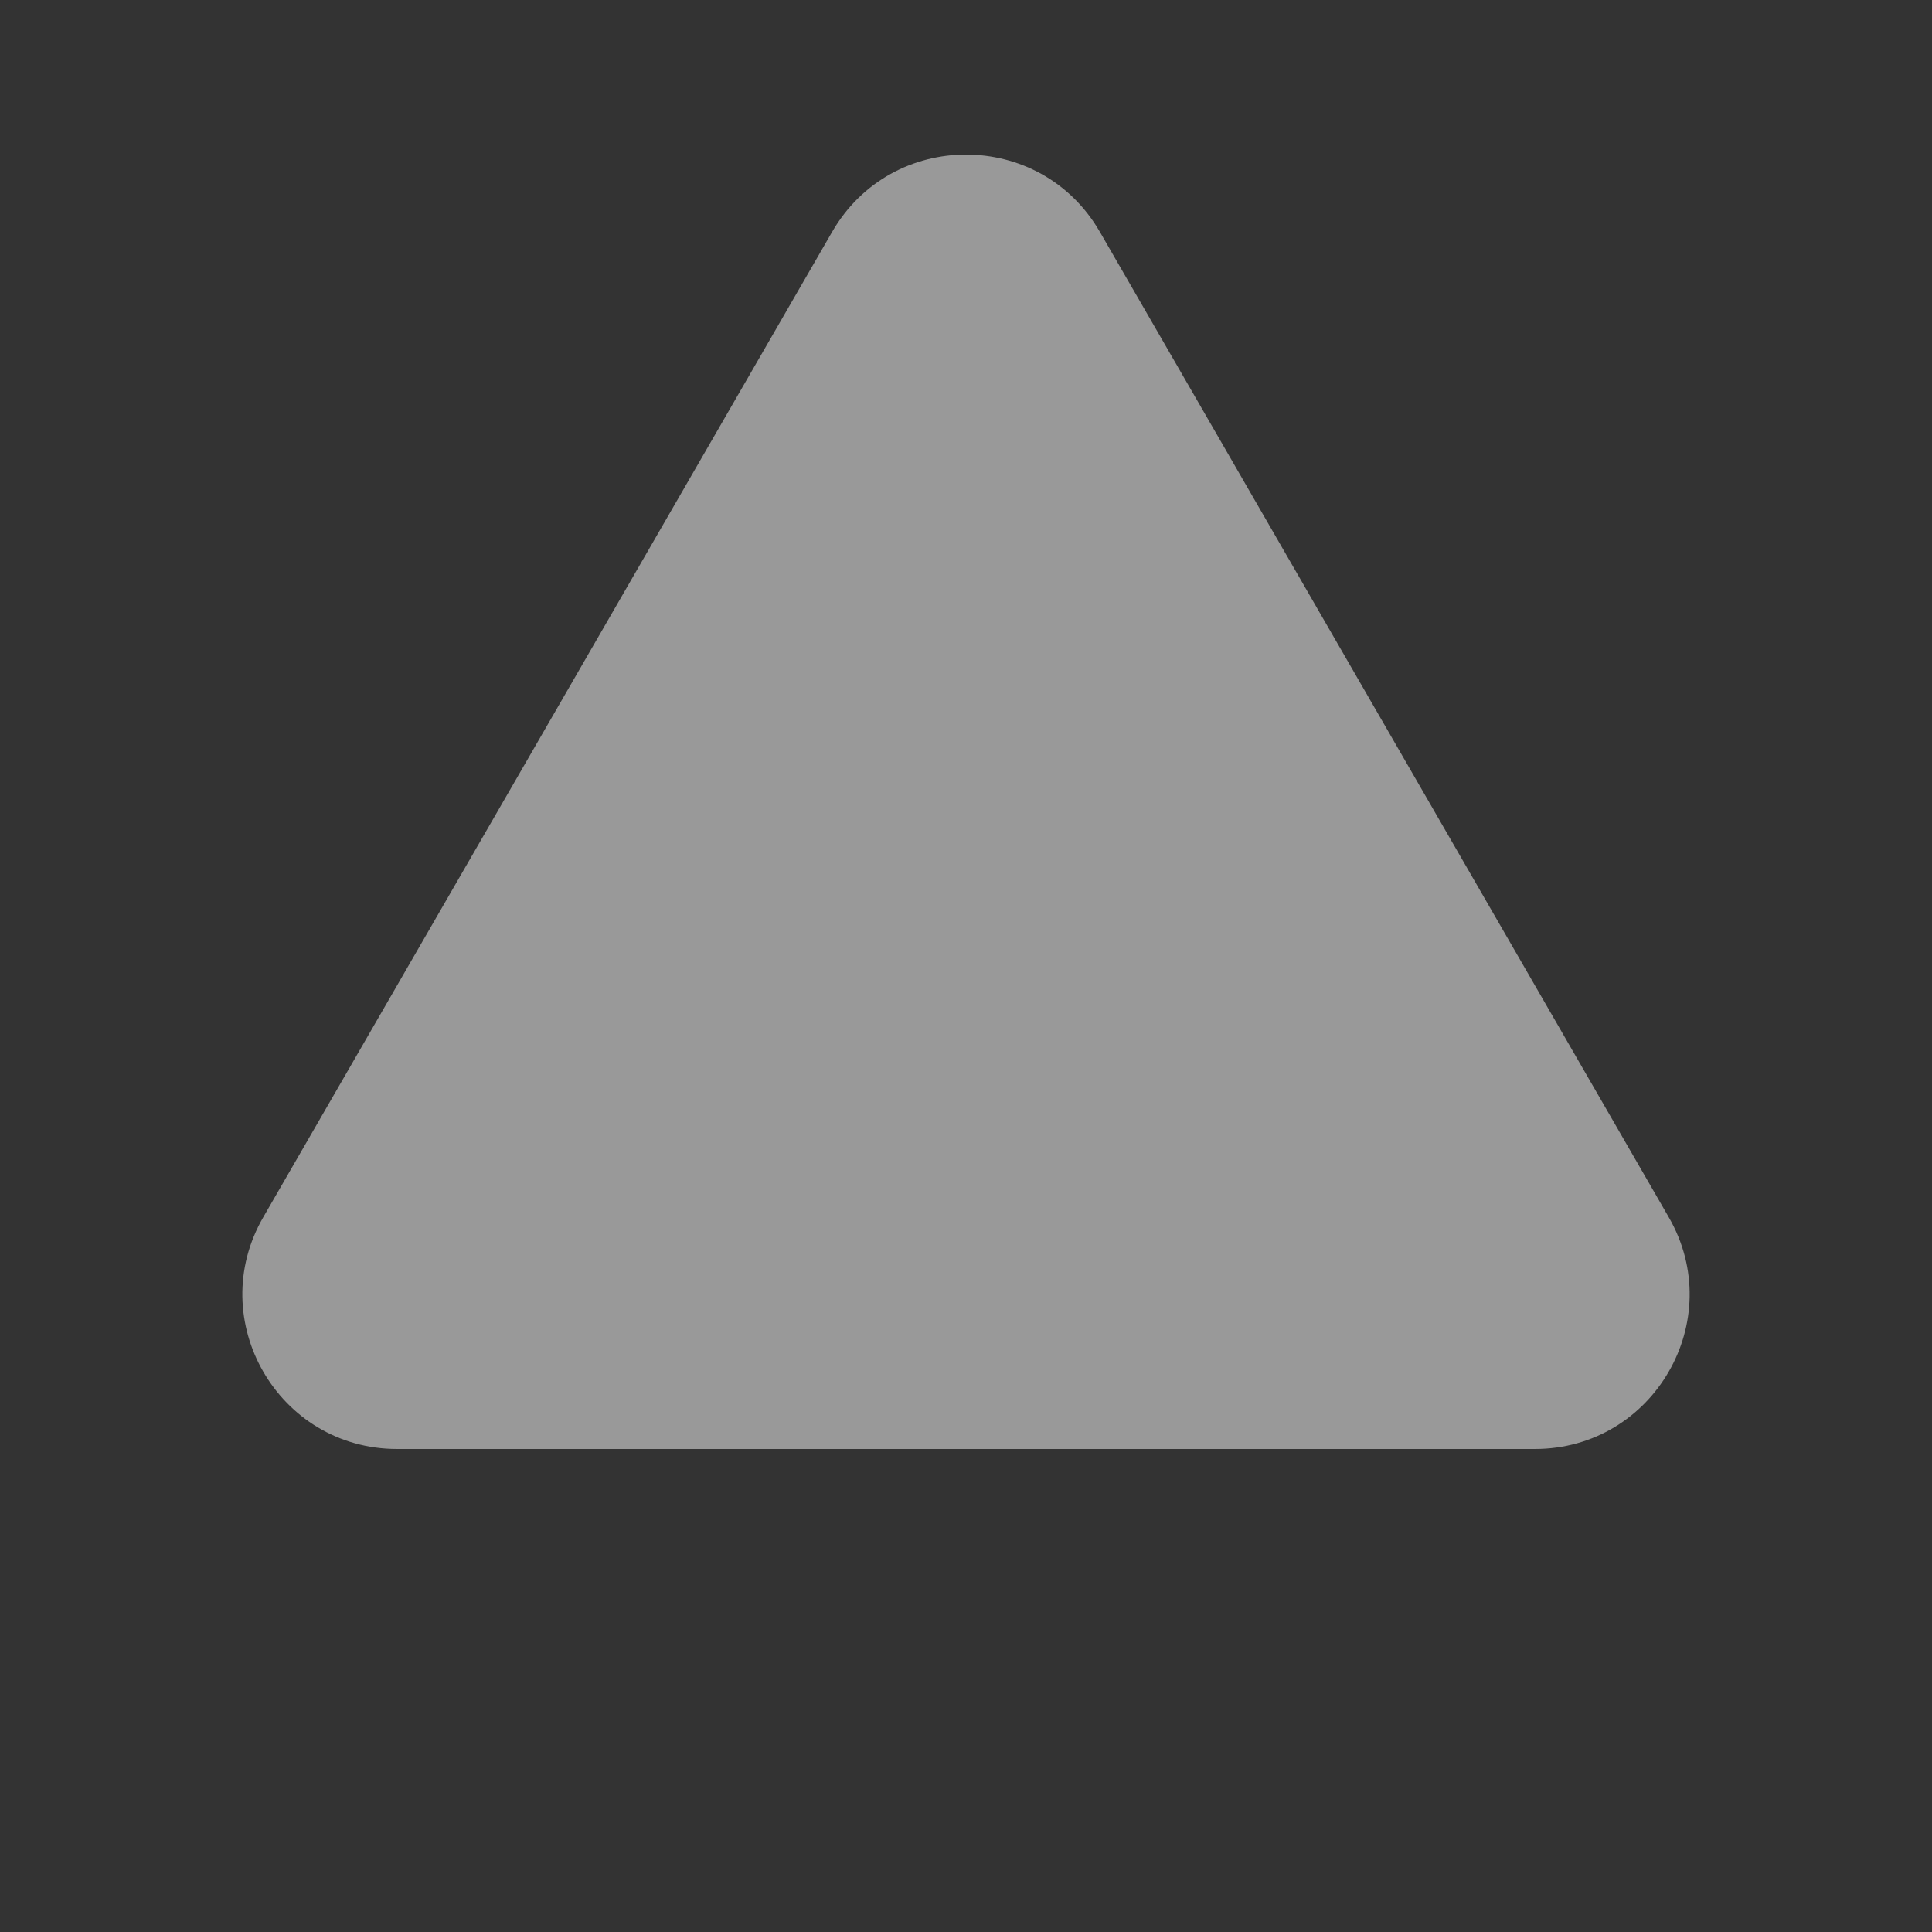 <svg width="40" height="40" viewBox="0 0 25 25" fill="none" xmlns="http://www.w3.org/2000/svg">
<rect x="0" y="0" width="25" height="25" fill="#333333" stroke="none"/>
<path d="M10.768 3C11.538 1.667 13.462 1.667 14.232 3L21.593 15.75C22.363 17.083 21.401 18.75 19.861 18.75H5.139C3.599 18.75 2.637 17.083 3.407 15.75L10.768 3Z" fill="#FFFFFF" fill-opacity="0.5"/>
</svg>
